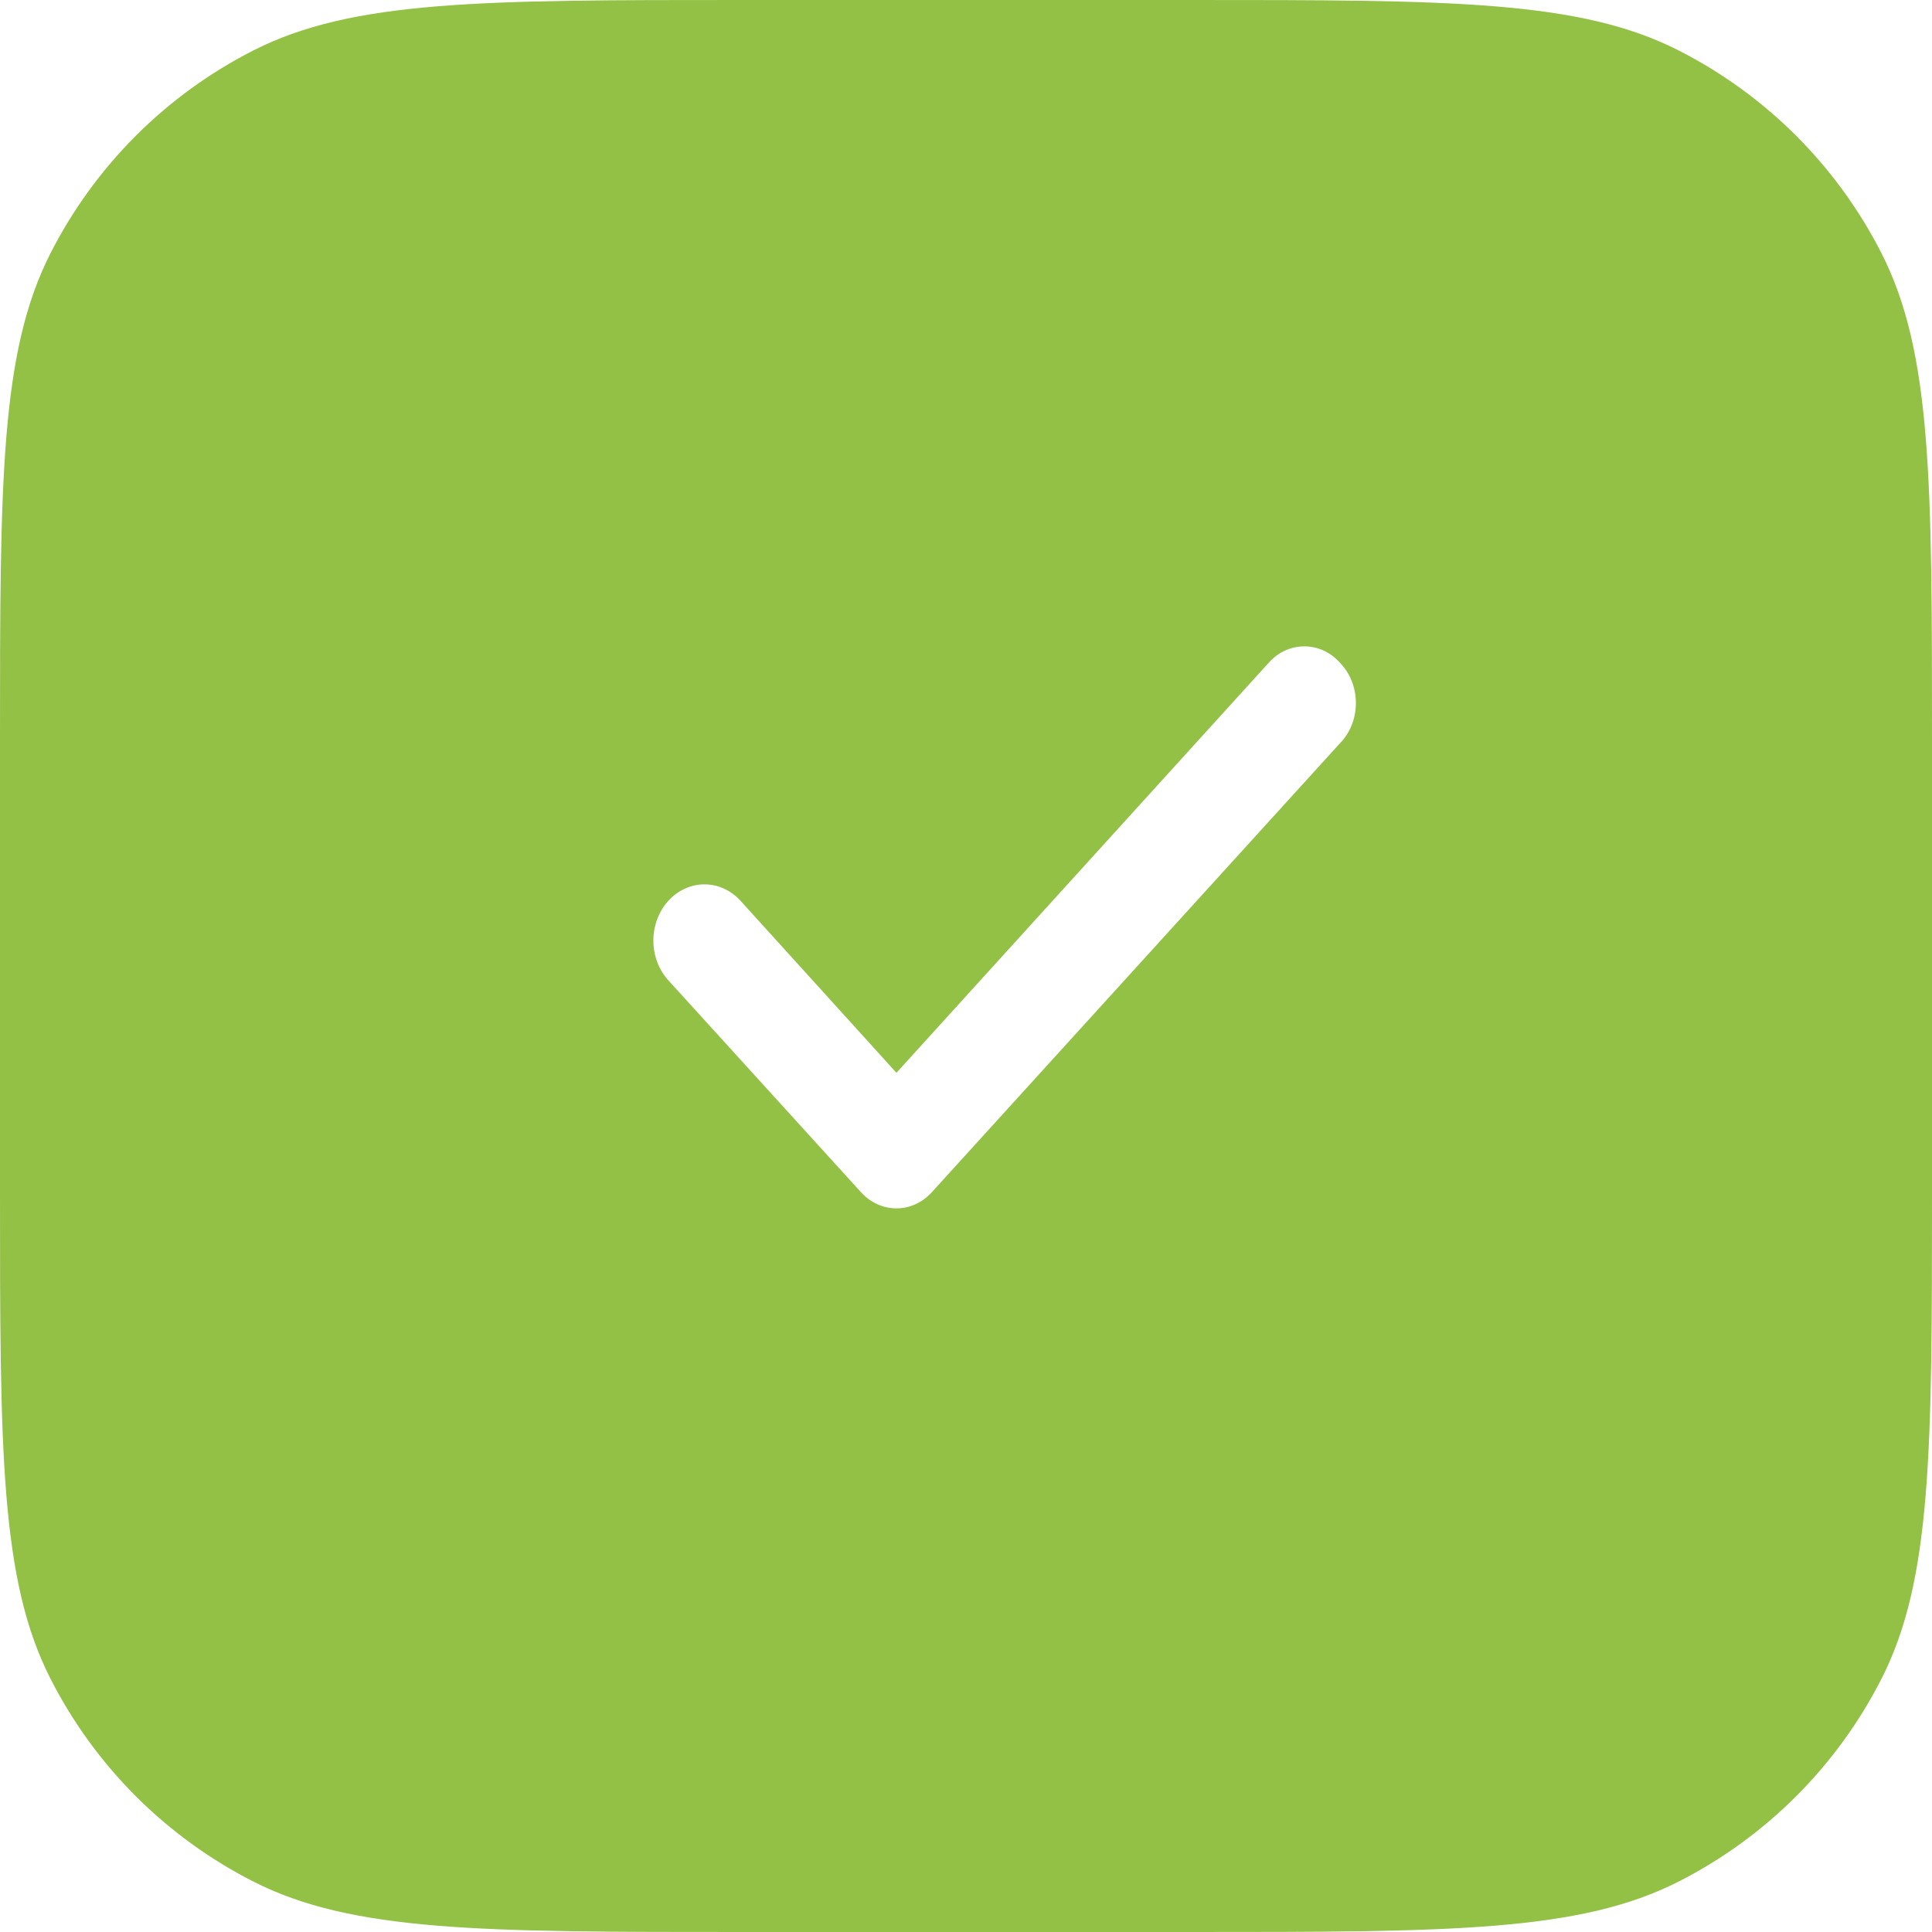 <svg width="25" height="25" viewBox="0 0 25 25" fill="none" xmlns="http://www.w3.org/2000/svg">
<path fill-rule="evenodd" clip-rule="evenodd" d="M0.654 3.276C0 4.56 0 6.24 0 9.6V15.4C0 18.76 0 20.441 0.654 21.724C1.229 22.853 2.147 23.771 3.276 24.346C4.56 25 6.24 25 9.6 25H15.4C18.76 25 20.441 25 21.724 24.346C22.853 23.771 23.771 22.853 24.346 21.724C25 20.441 25 18.76 25 15.4V9.6C25 6.24 25 4.56 24.346 3.276C23.771 2.147 22.853 1.229 21.724 0.654C20.441 0 18.76 0 15.4 0H9.6C6.24 0 4.56 0 3.276 0.654C2.147 1.229 1.229 2.147 0.654 3.276ZM17.127 8.418C17.206 8.454 17.277 8.507 17.337 8.574C17.403 8.641 17.455 8.722 17.491 8.812C17.527 8.902 17.545 8.999 17.545 9.097C17.545 9.195 17.527 9.293 17.491 9.383C17.455 9.473 17.403 9.553 17.337 9.62L12.059 15.426C11.999 15.493 11.927 15.546 11.848 15.582C11.769 15.618 11.685 15.636 11.6 15.636C11.514 15.636 11.43 15.618 11.351 15.582C11.272 15.546 11.2 15.493 11.14 15.426L8.656 12.694C8.594 12.627 8.544 12.548 8.509 12.461C8.475 12.373 8.456 12.279 8.455 12.183C8.453 12.088 8.469 11.993 8.501 11.904C8.532 11.815 8.58 11.734 8.64 11.666C8.7 11.597 8.772 11.542 8.852 11.504C8.932 11.466 9.017 11.445 9.104 11.444C9.191 11.442 9.277 11.459 9.358 11.494C9.439 11.529 9.512 11.582 9.575 11.648L11.6 13.882L16.419 8.574C16.479 8.507 16.55 8.454 16.629 8.418C16.708 8.382 16.793 8.364 16.878 8.364C16.963 8.364 17.048 8.382 17.127 8.418Z" fill="#92C145"/>
</svg>
